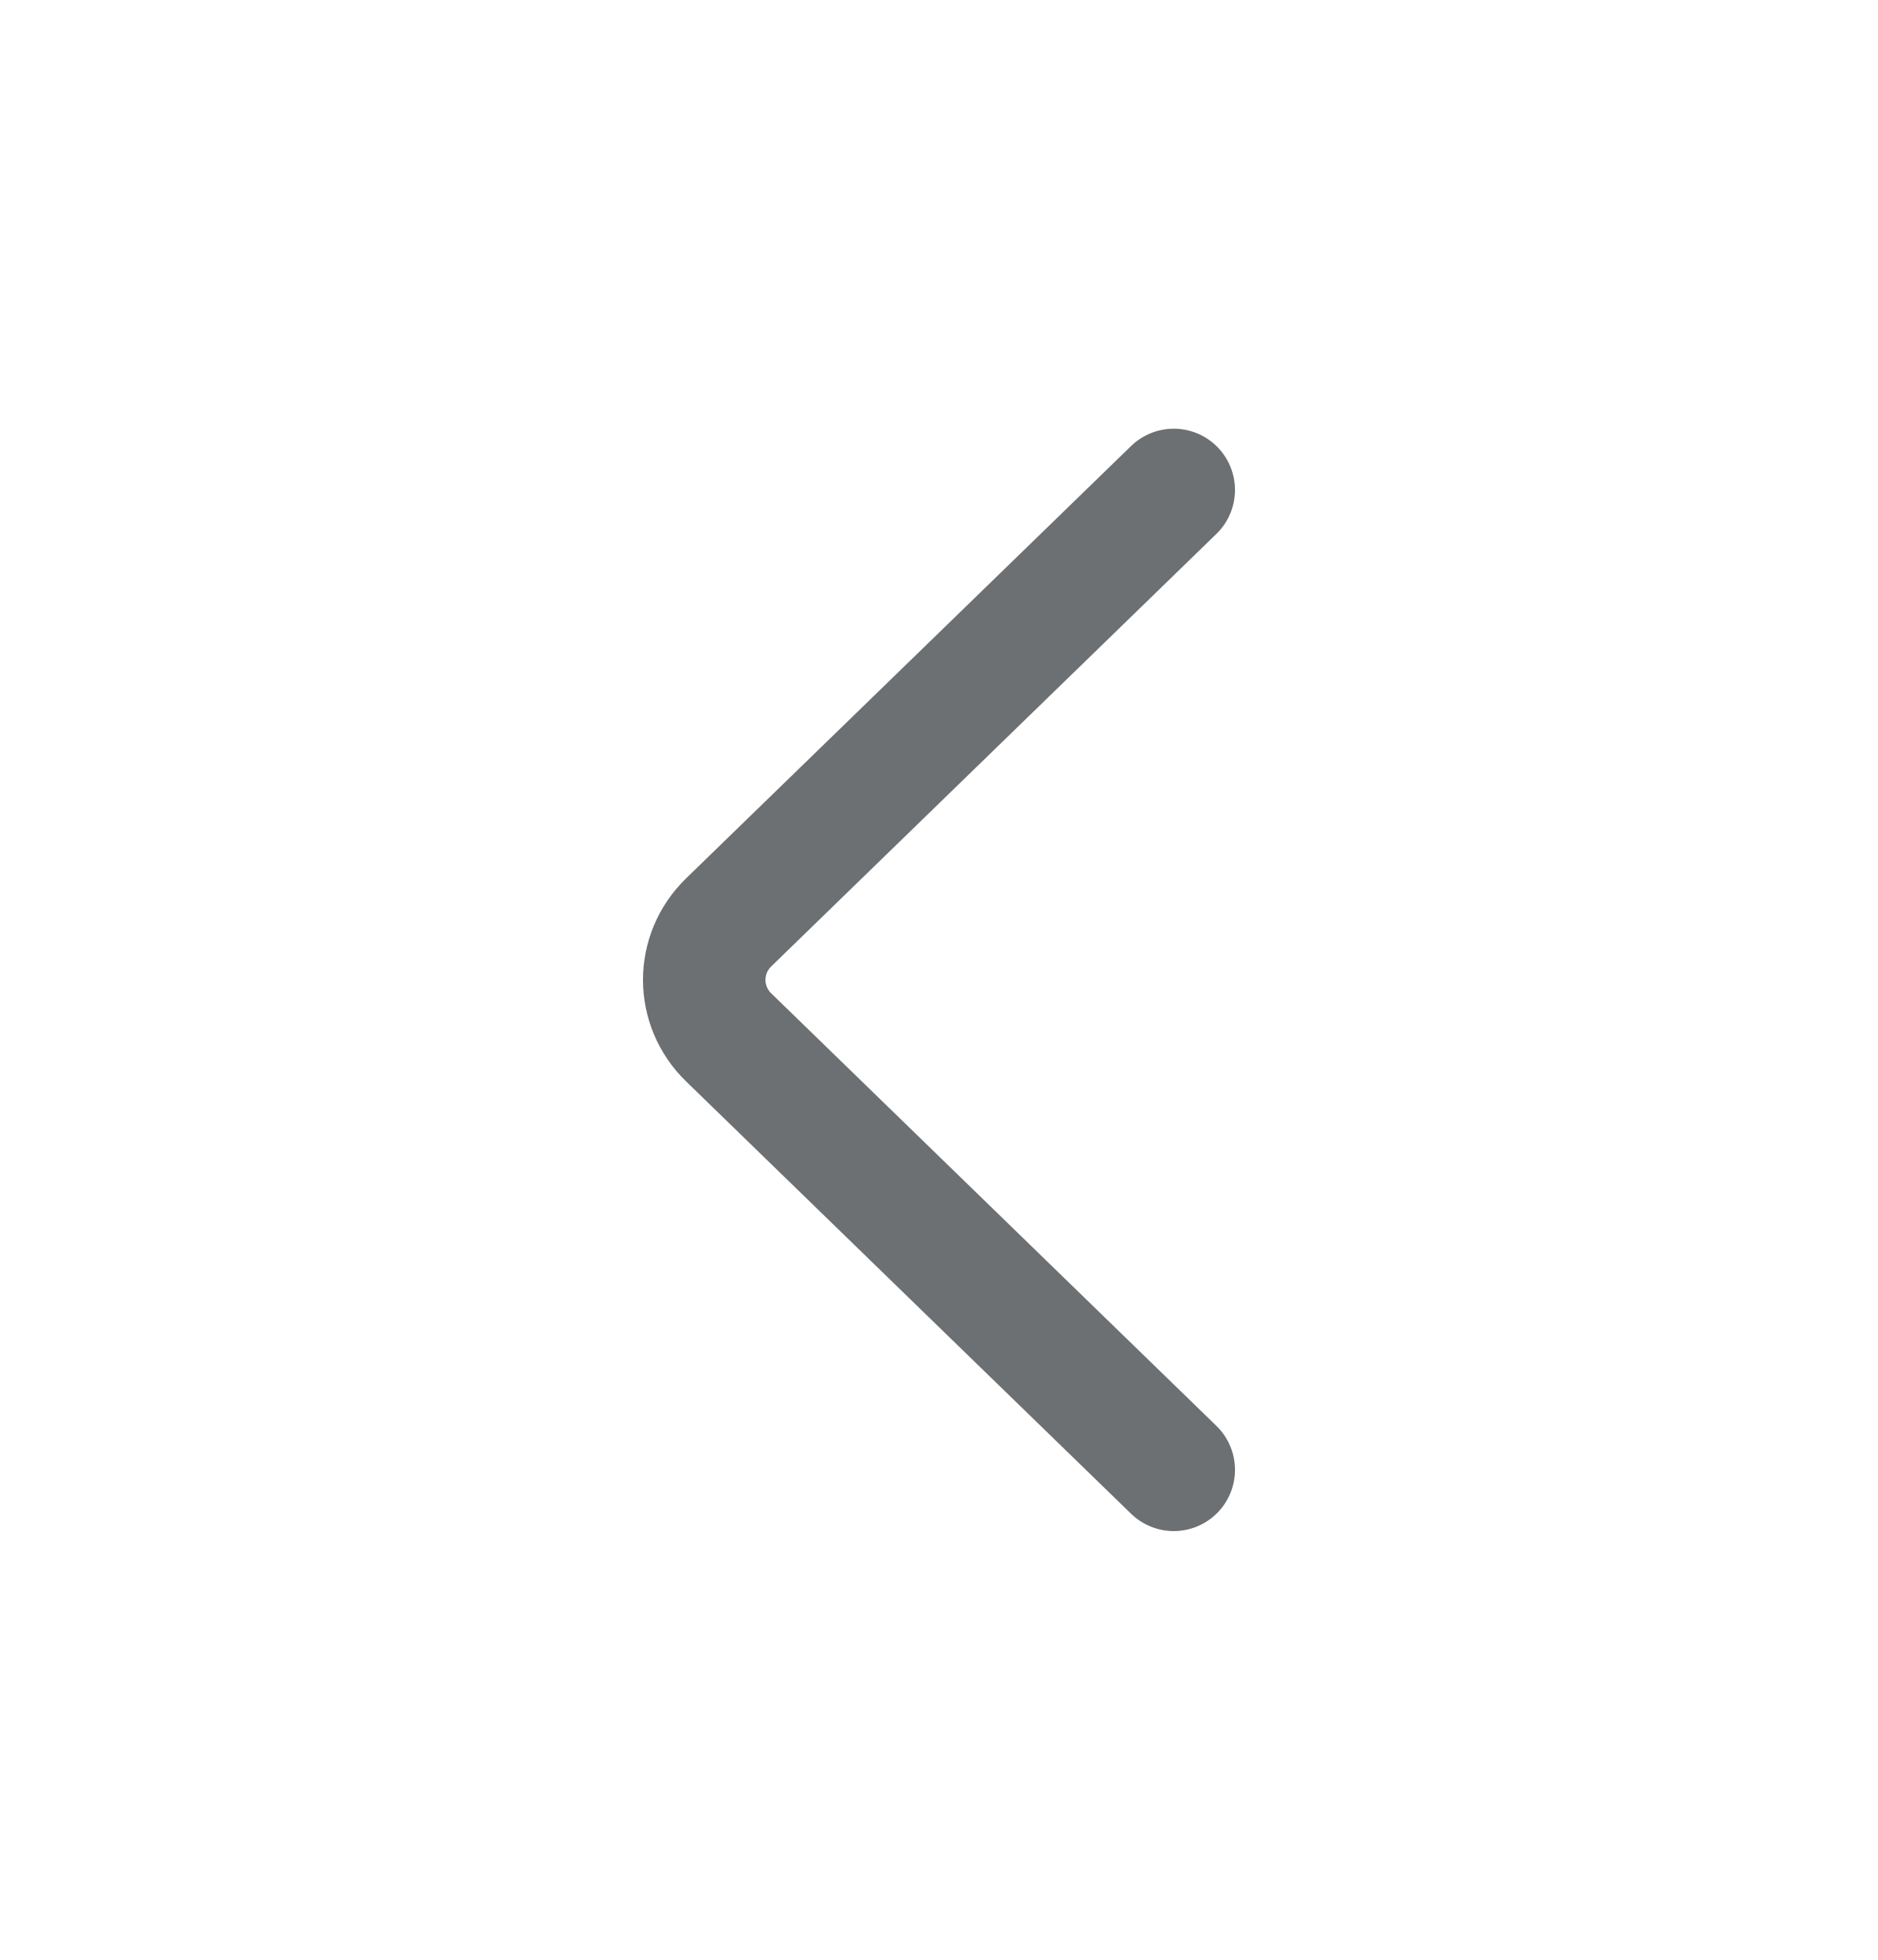 <svg width="23" height="24" viewBox="0 0 23 24" fill="none" xmlns="http://www.w3.org/2000/svg">
<path d="M14.375 18L8.927 12.707C8.524 12.317 8.524 11.683 8.927 11.293L14.375 6" stroke="#6C7072" stroke-width="1.5" stroke-linecap="round"/>
</svg>
